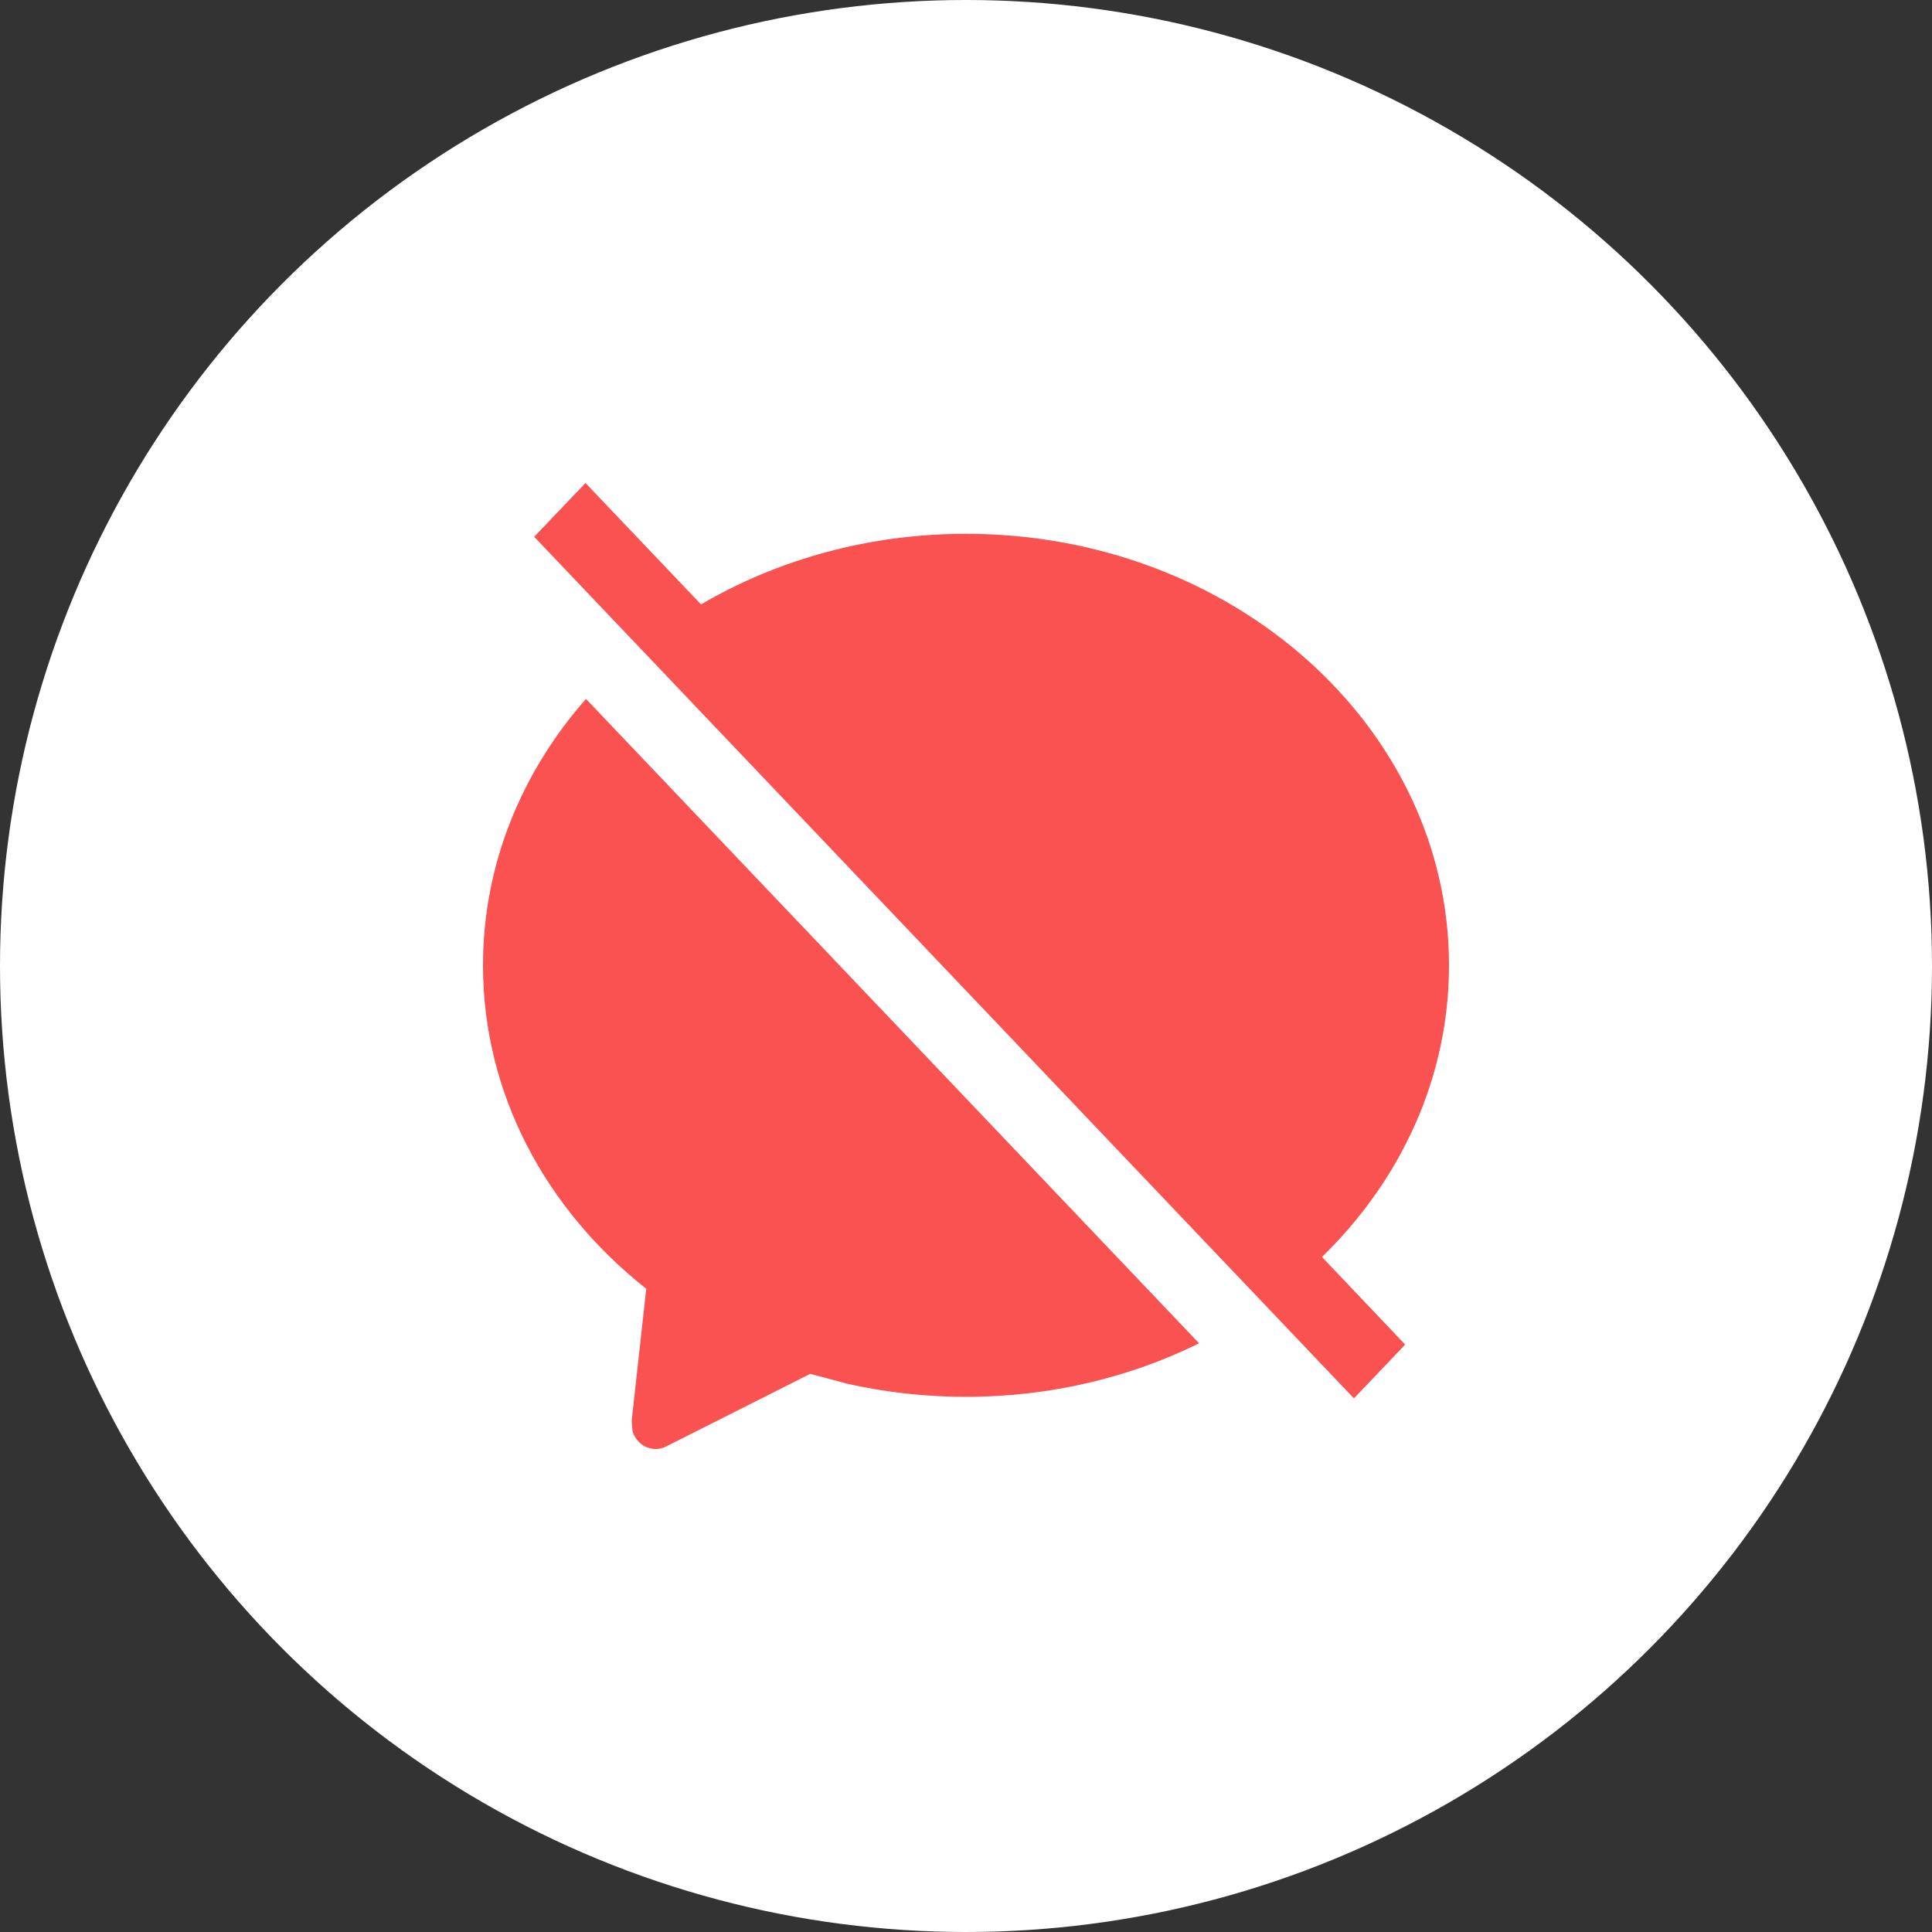 <?xml version="1.0" encoding="UTF-8"?>
<svg width="20px" height="20px" viewBox="0 0 20 20" version="1.1" xmlns="http://www.w3.org/2000/svg" xmlns:xlink="http://www.w3.org/1999/xlink">
    <rect x="0" y="0" width="20" height="20" fill="#333333" stroke="none"/>
    <!-- Generator: Sketch 63.1 (92452) - https://sketch.com -->
    <title>画板</title>
    <desc>Created with Sketch.</desc>
    <g id="画板" stroke="none" stroke-width="1" fill="none" fill-rule="evenodd">
        <g id="编组-5">
            <circle id="椭圆形" fill="#FFFFFF" cx="10" cy="10" r="10"></circle>
            <path d="M6.066,7.235 L12.413,13.906 C11.697,14.259 10.875,14.46 10,14.46 C9.577,14.46 9.166,14.413 8.773,14.325 L8.387,14.222 L6.895,14.974 C6.853,14.996 6.805,15.004 6.758,14.998 C6.655,14.986 6.574,14.909 6.547,14.811 L6.539,14.707 L6.69,13.341 C5.653,12.523 5,11.326 5,9.993 C5,8.952 5.398,7.995 6.066,7.235 Z M6.061,5 L7.257,6.257 C8.045,5.795 8.987,5.526 10,5.526 C12.761,5.526 15,7.526 15,9.993 C15,11.157 14.502,12.217 13.685,13.012 L14.546,13.919 L14.016,14.476 L5.53,5.557 L6.061,5 Z" id="形状" fill="#FA5151"></path>
        </g>
    </g>
</svg>